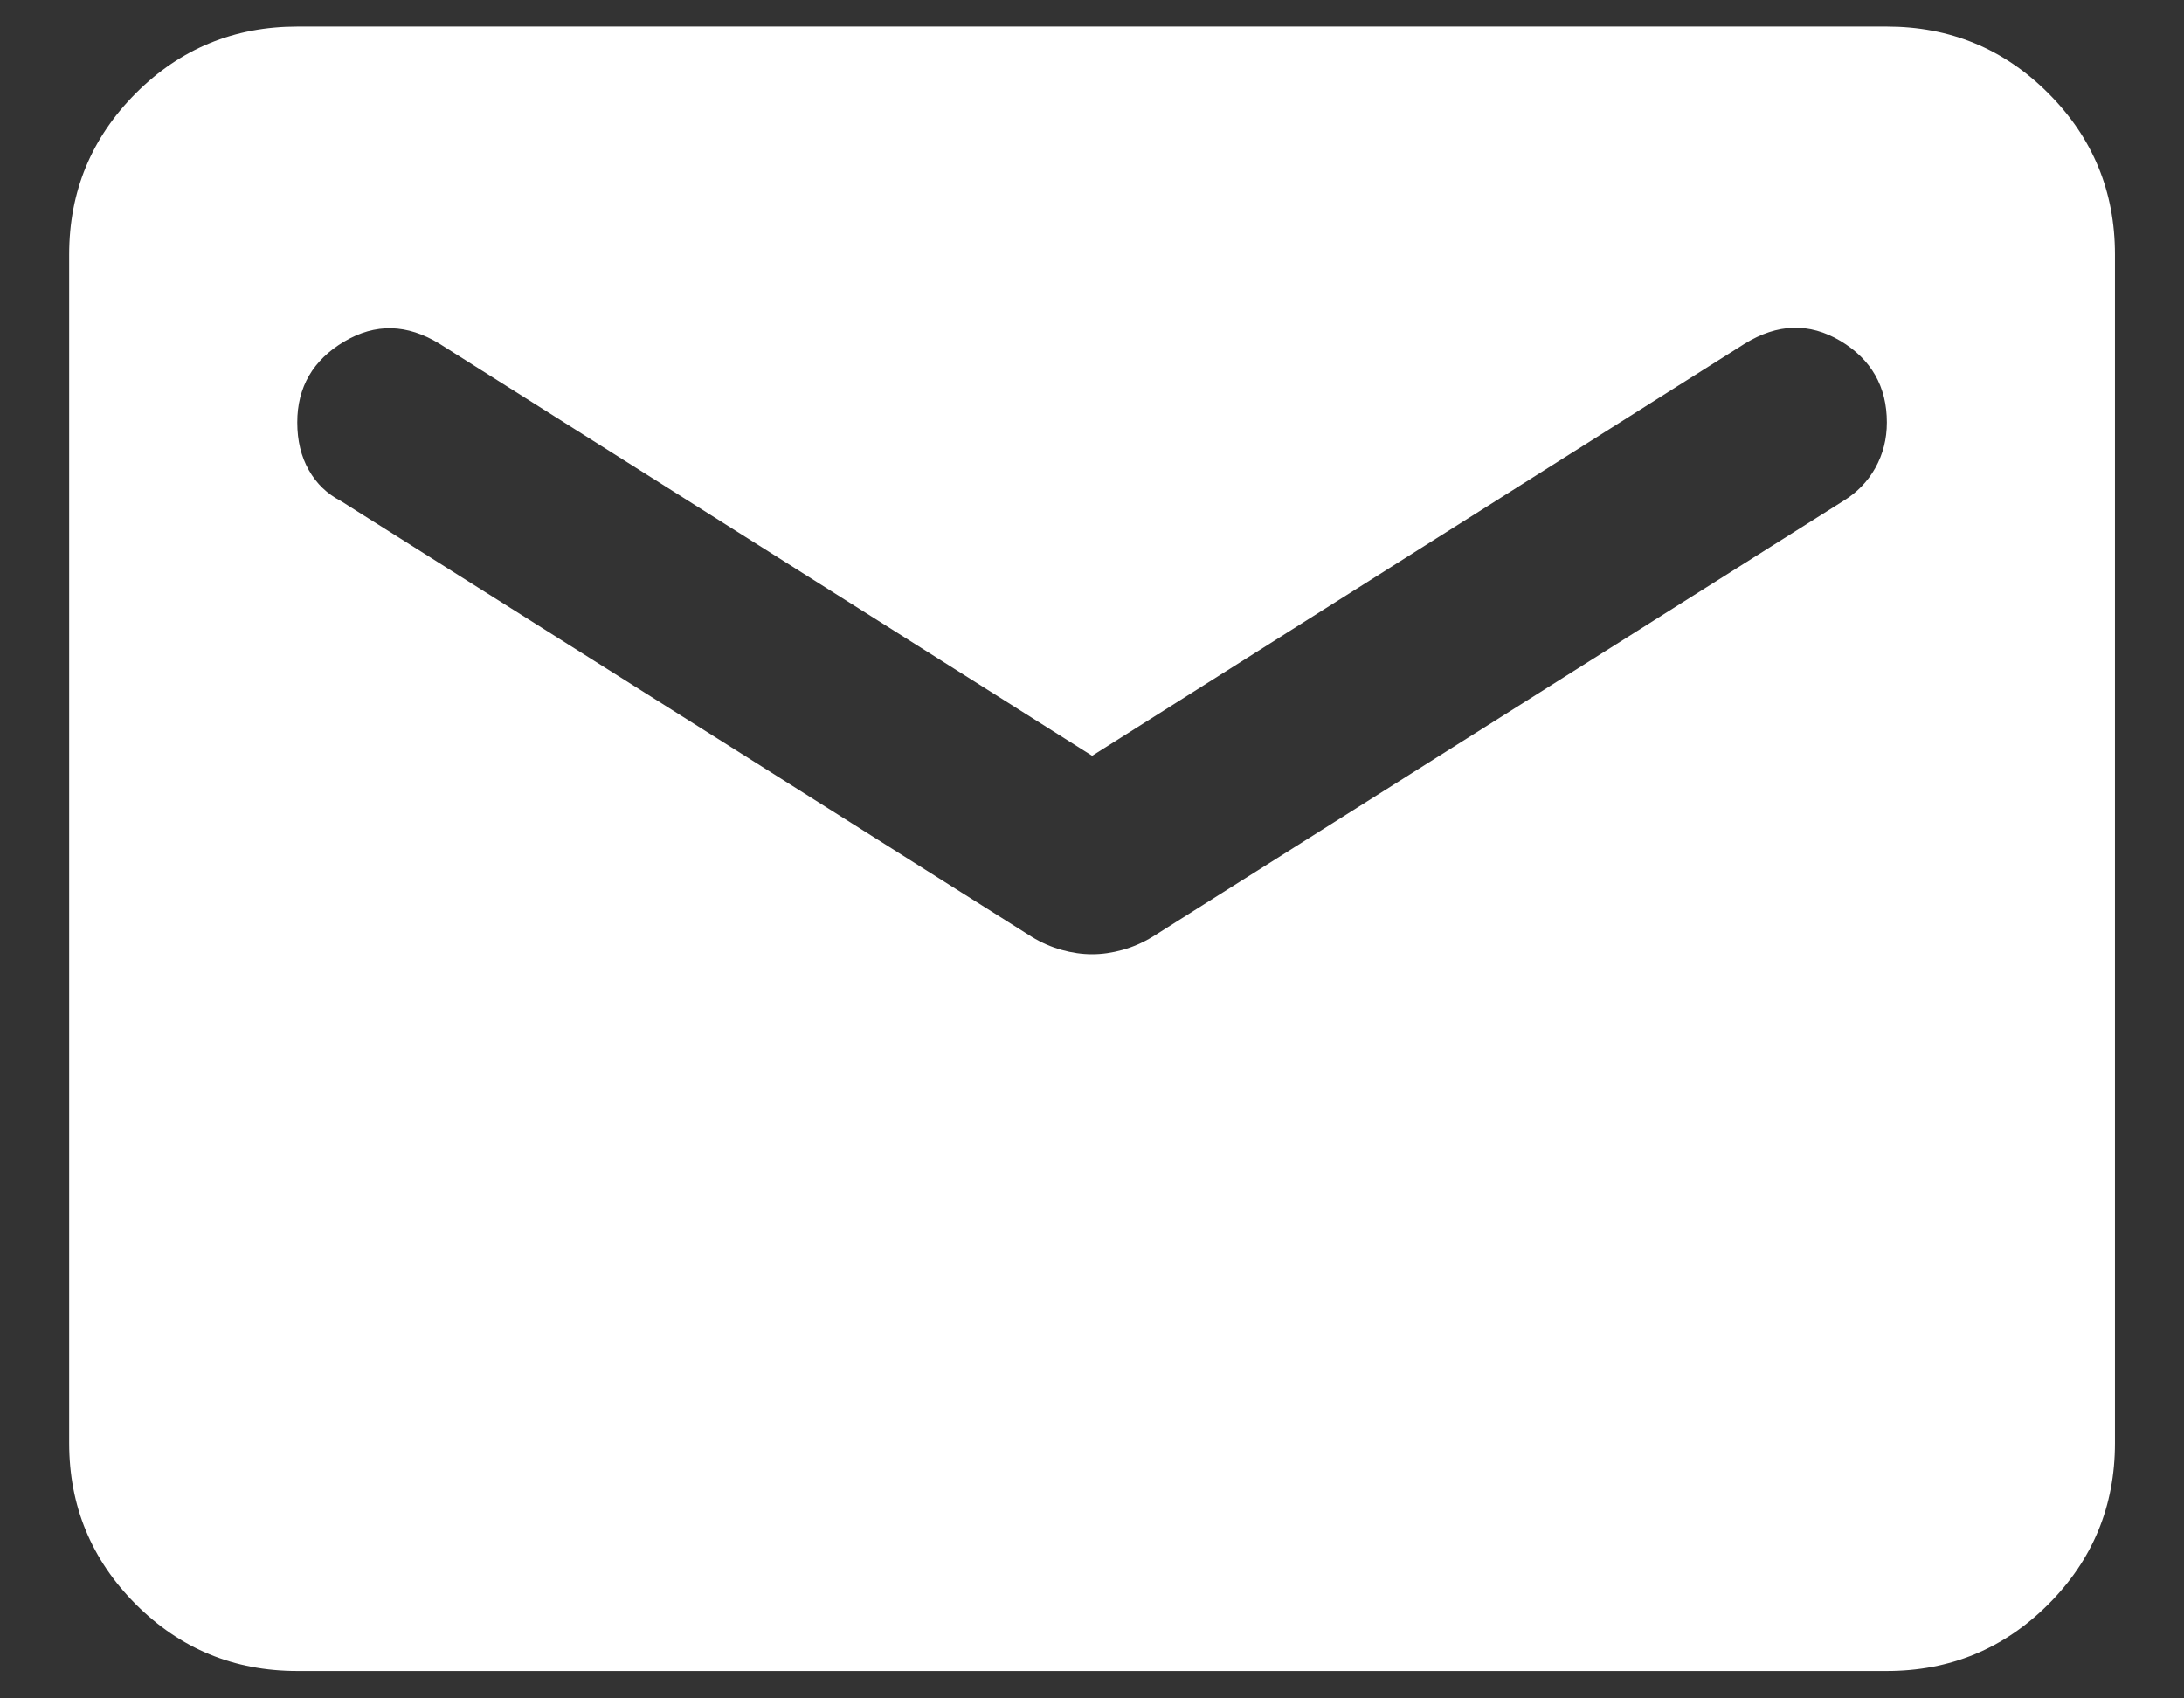 <svg width="18" height="14" viewBox="0 0 18 14" fill="none" xmlns="http://www.w3.org/2000/svg">
<rect x="0" y="0" width="18" height="14" fill="#333333" stroke="none"/>
<path d="M2.45 13.774C1.93 13.774 1.486 13.591 1.12 13.225C0.754 12.858 0.57 12.415 0.57 11.895V2.098C0.57 1.578 0.754 1.135 1.12 0.768C1.486 0.402 1.93 0.219 2.45 0.219H15.551C16.071 0.219 16.515 0.402 16.881 0.768C17.248 1.135 17.431 1.578 17.431 2.098V11.895C17.431 12.415 17.248 12.858 16.881 13.225C16.515 13.591 16.071 13.774 15.551 13.774H2.45ZM9.001 7.866C9.083 7.866 9.166 7.854 9.252 7.83C9.338 7.806 9.42 7.77 9.499 7.722L15.191 4.13C15.304 4.061 15.393 3.97 15.456 3.857C15.519 3.744 15.551 3.619 15.551 3.482C15.551 3.187 15.423 2.963 15.168 2.81C14.912 2.658 14.649 2.666 14.378 2.834L9.001 6.23L3.623 2.834C3.355 2.669 3.093 2.663 2.836 2.816C2.579 2.969 2.45 3.191 2.45 3.482C2.45 3.633 2.482 3.764 2.545 3.875C2.608 3.987 2.697 4.072 2.81 4.13L8.503 7.722C8.581 7.77 8.664 7.806 8.749 7.83C8.835 7.854 8.918 7.866 9.001 7.866Z" fill="white"/>
</svg>
